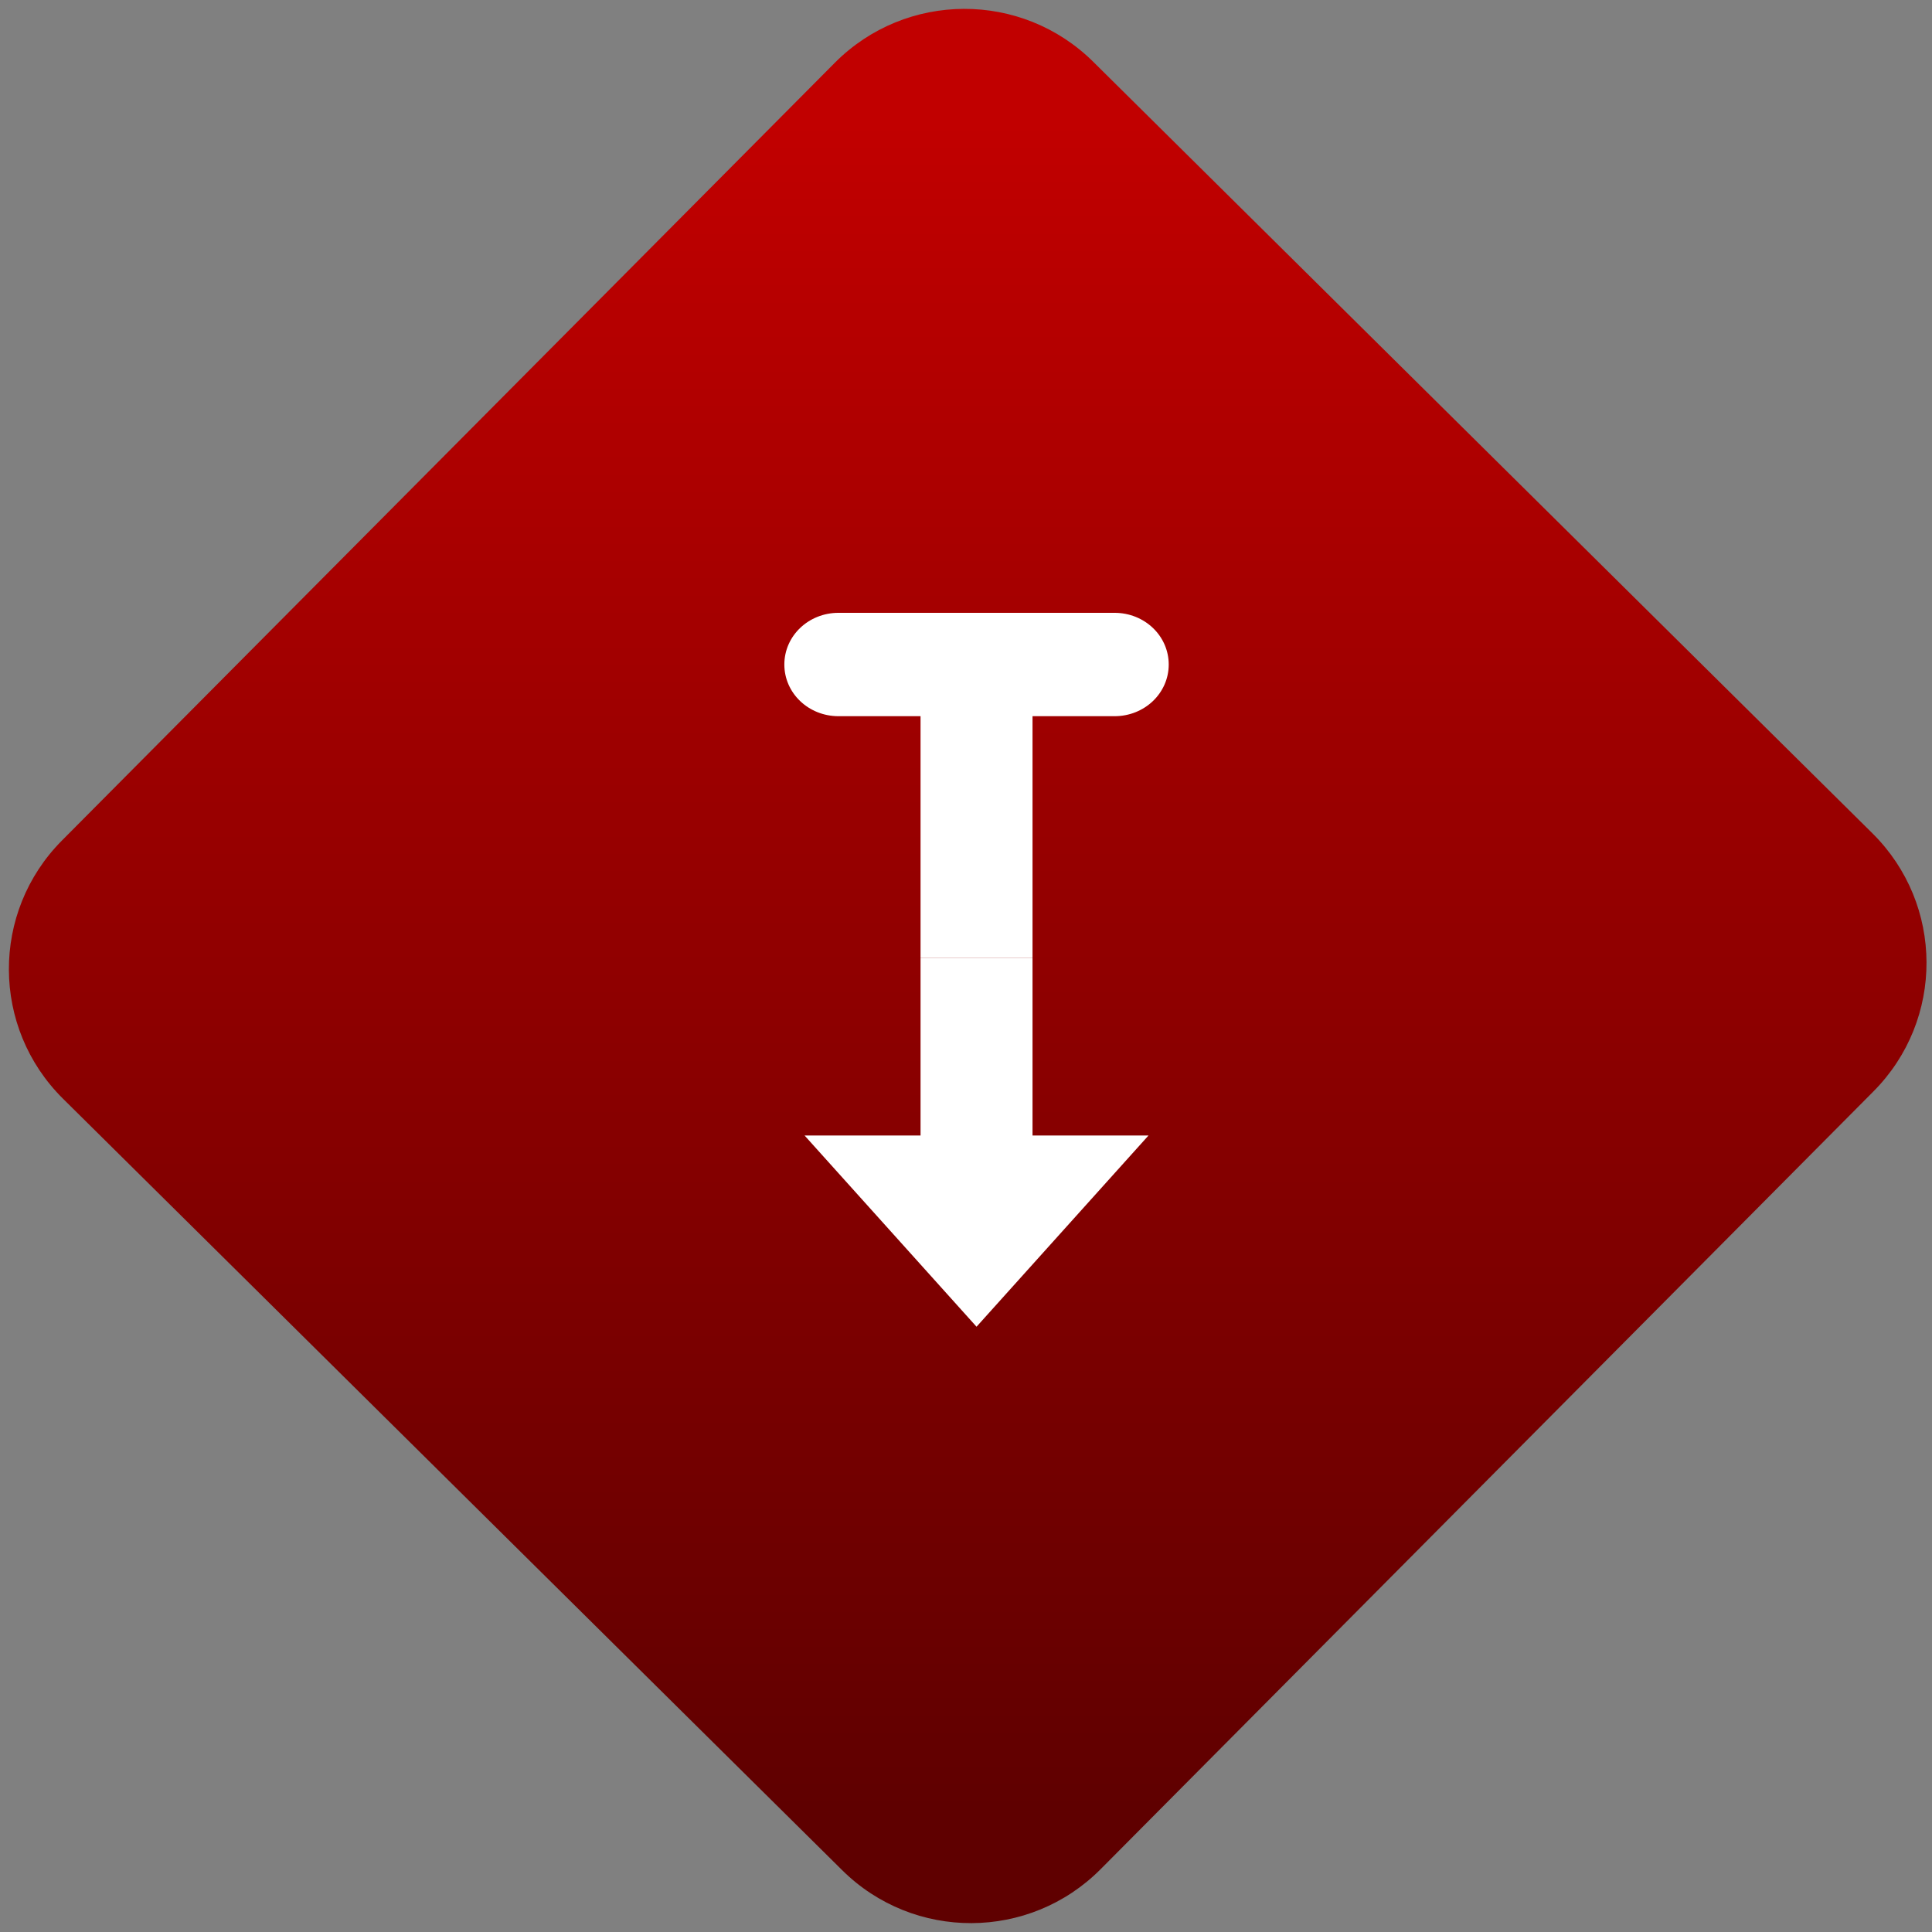 <svg width="64" height="64" viewBox="0 0 64 64" version="1.1"><rect x="0" y="0" width="64" height="64" fill="#808080" stroke="none"/><defs><linearGradient id="linear-pattern-0" gradientUnits="userSpaceOnUse" x1="0" y1="0" x2="0" y2="1" gradientTransform="matrix(60, 0, 0, 56, 0, 4)"><stop offset="0" stop-color="#c10000" stop-opacity="1"/><stop offset="1" stop-color="#5f0000" stop-opacity="1"/></linearGradient></defs><path fill="url(#linear-pattern-0)" fill-opacity="1" d="M 36.219 2.051 L 62.027 27.605 C 64.402 29.957 64.418 33.785 62.059 36.156 L 36.461 61.918 C 34.105 64.289 30.27 64.305 27.895 61.949 L 2.086 36.395 C -0.289 34.043 -0.305 30.215 2.051 27.844 L 27.652 2.082 C 30.008 -0.289 33.844 -0.305 36.219 2.051 Z M 36.219 2.051 " /><g transform="matrix(1.008,0,0,1.003,16.221,16.077)"><path fill-rule="evenodd" fill="rgb(100%, 100%, 100%)" fill-opacity="1" d="M 11.465 4.211 C 10.477 4.211 9.684 4.973 9.684 5.918 C 9.684 6.863 10.477 7.625 11.465 7.625 L 14.16 7.625 L 14.16 15.609 L 17.84 15.609 L 17.84 7.625 L 20.535 7.625 C 21.523 7.625 22.316 6.863 22.316 5.918 C 22.316 4.973 21.523 4.211 20.535 4.211 Z M 14.16 15.613 L 14.16 21.473 L 10.348 21.473 L 13.176 24.633 L 16 27.789 L 18.824 24.633 L 21.652 21.473 L 17.84 21.473 L 17.84 15.613 L 14.16 15.613 "/></g></svg>
